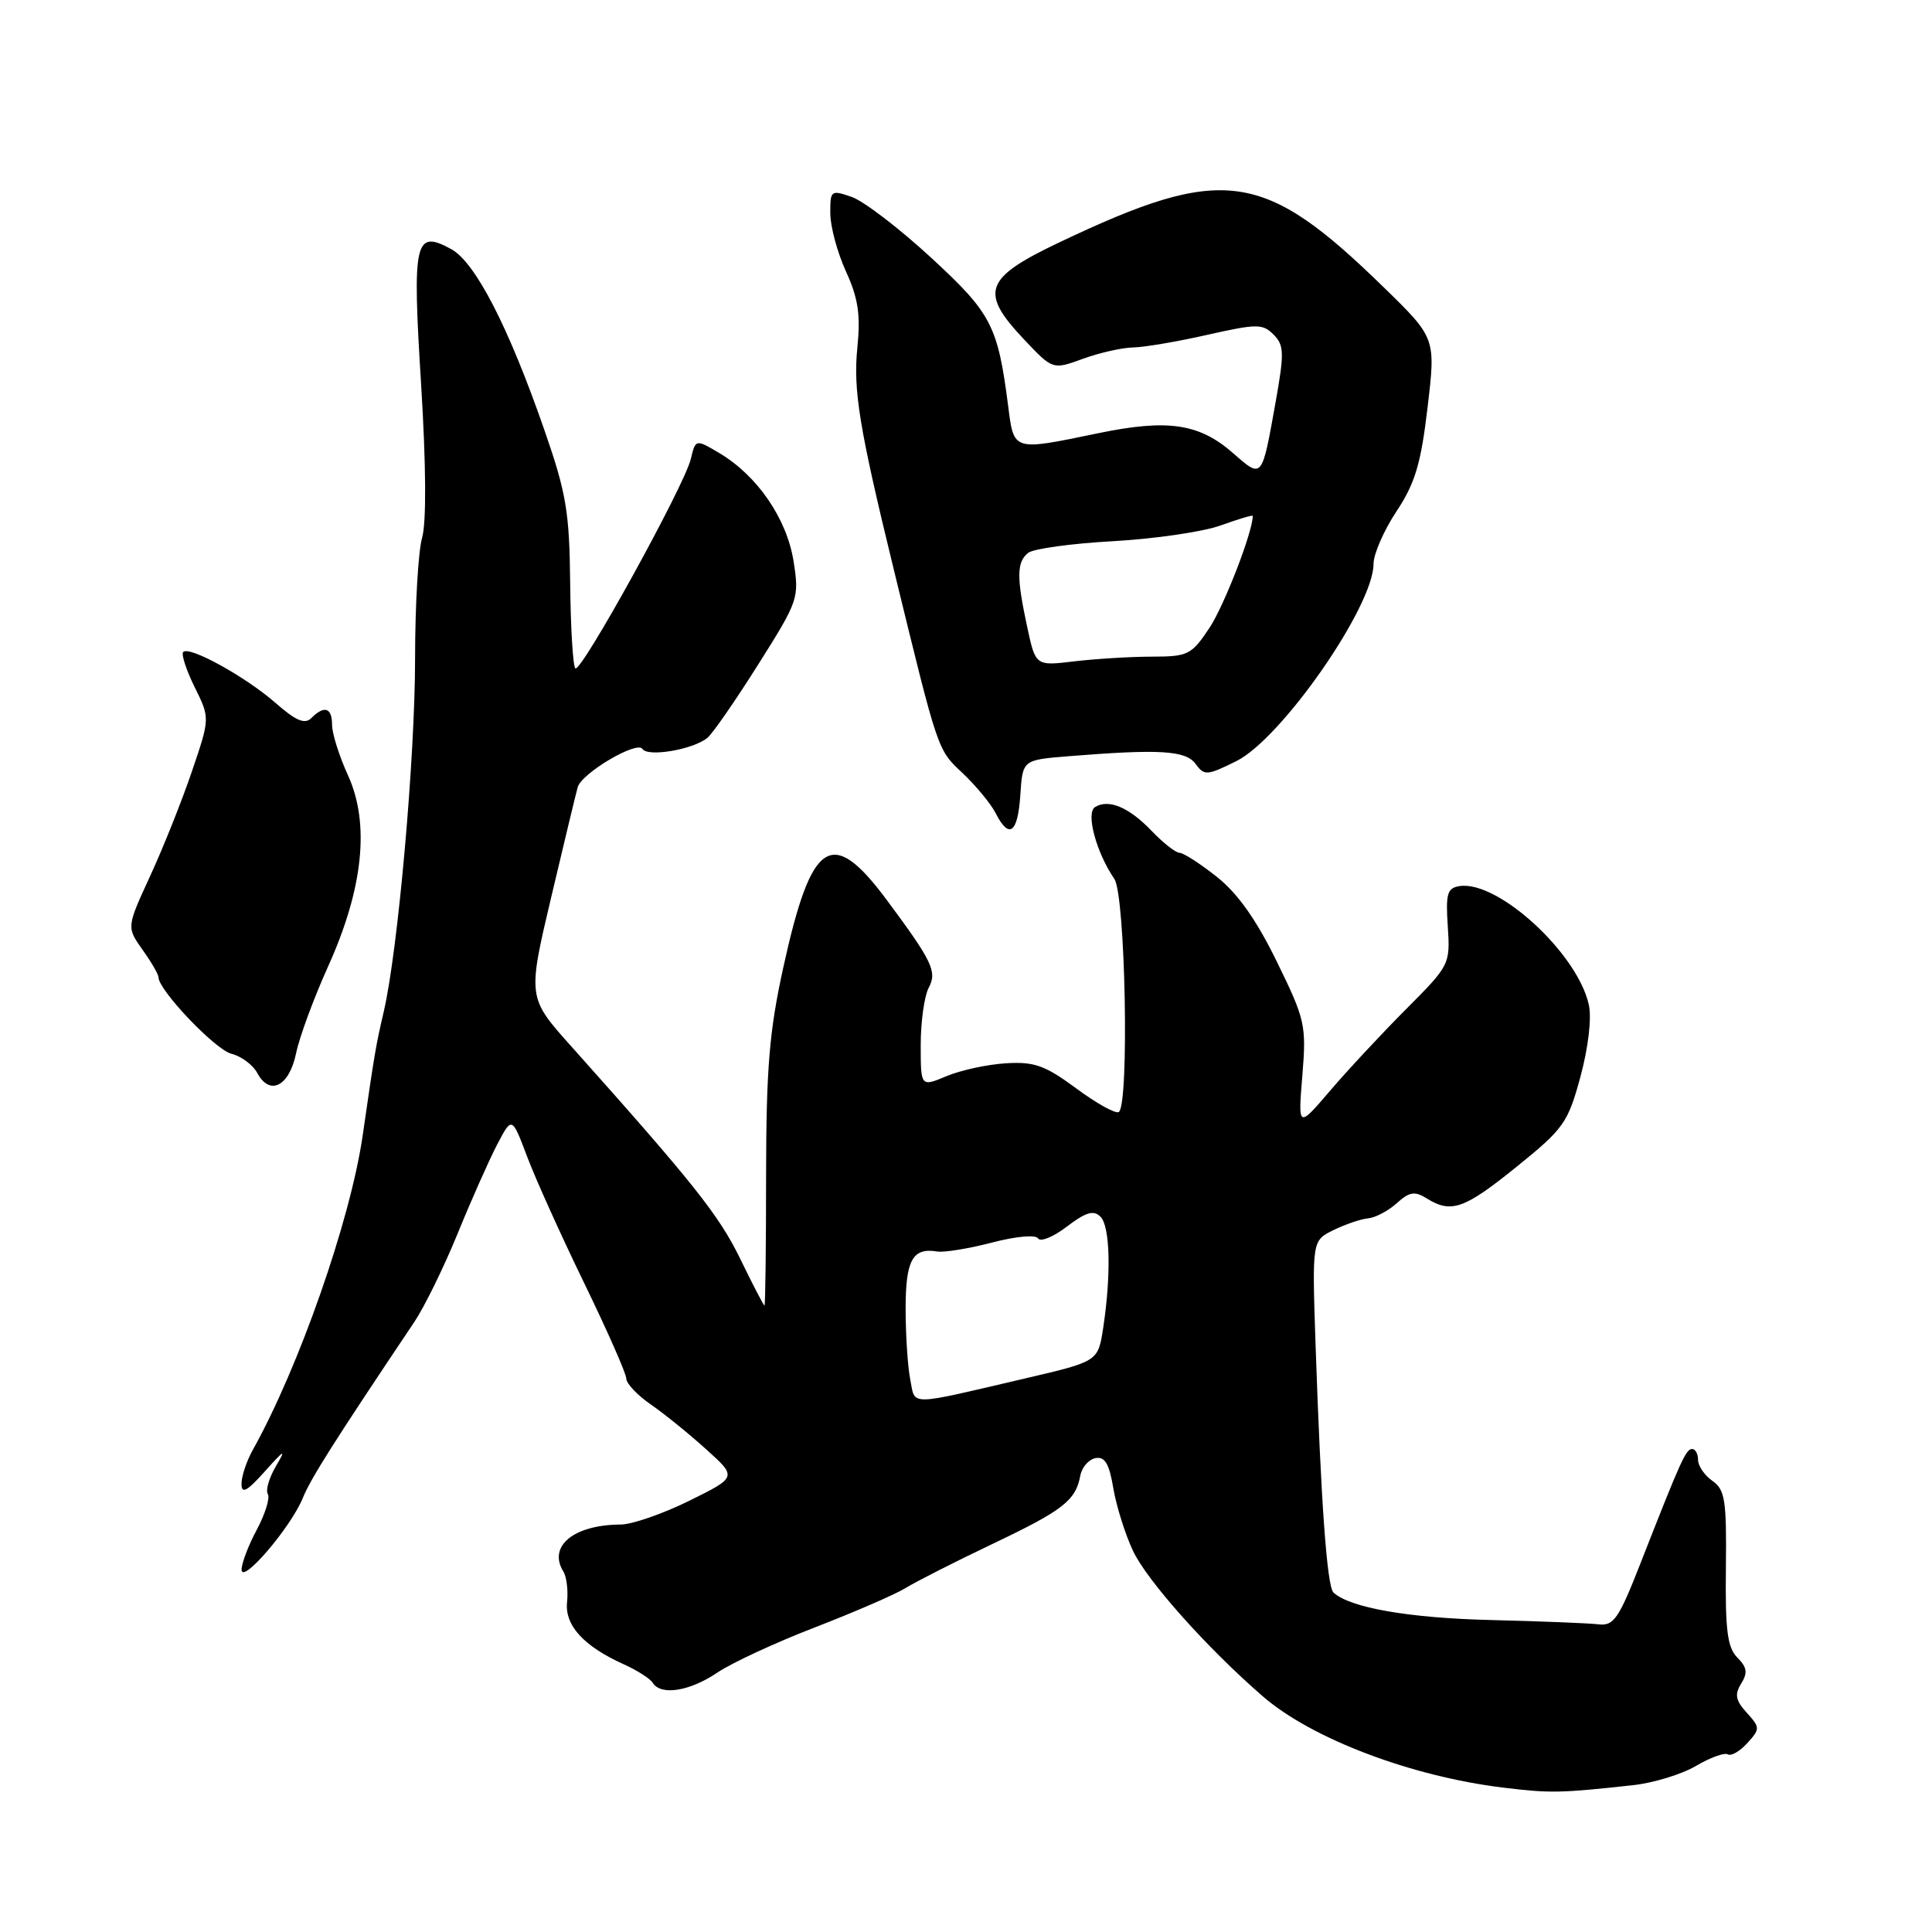 <?xml version="1.0" encoding="UTF-8" standalone="no"?>
<!DOCTYPE svg PUBLIC "-//W3C//DTD SVG 1.1//EN" "http://www.w3.org/Graphics/SVG/1.1/DTD/svg11.dtd" >
<svg xmlns="http://www.w3.org/2000/svg" xmlns:xlink="http://www.w3.org/1999/xlink" version="1.1" viewBox="0 0 256 256">
 <g >
 <path fill="currentColor"
d=" M 216.43 236.54 C 219.14 236.24 222.88 235.09 224.75 233.98 C 226.62 232.88 228.51 232.20 228.94 232.46 C 229.38 232.73 230.54 232.06 231.52 230.98 C 233.24 229.08 233.24 228.92 231.45 226.94 C 229.97 225.31 229.82 224.52 230.72 223.08 C 231.60 221.66 231.49 220.92 230.21 219.64 C 228.89 218.31 228.59 216.02 228.69 207.77 C 228.79 198.78 228.58 197.39 226.90 196.22 C 225.86 195.49 225.00 194.24 225.00 193.44 C 225.00 192.65 224.65 192.00 224.22 192.00 C 223.39 192.00 222.74 193.45 217.43 207.00 C 214.50 214.50 213.84 215.47 211.80 215.23 C 210.54 215.08 204.10 214.82 197.50 214.66 C 186.70 214.40 178.90 213.04 176.70 211.03 C 175.83 210.24 175.03 199.06 174.31 177.94 C 173.86 164.39 173.86 164.39 176.68 163.00 C 178.23 162.24 180.30 161.53 181.27 161.44 C 182.25 161.35 183.96 160.44 185.08 159.43 C 186.75 157.92 187.45 157.80 189.04 158.79 C 192.29 160.82 194.02 160.21 200.96 154.60 C 207.22 149.55 207.76 148.77 209.42 142.66 C 210.46 138.80 210.92 134.91 210.53 133.15 C 209.04 126.33 198.51 116.66 193.42 117.41 C 191.76 117.66 191.55 118.40 191.84 122.77 C 192.17 127.78 192.09 127.92 186.34 133.69 C 183.13 136.91 178.59 141.78 176.25 144.52 C 171.99 149.50 171.99 149.50 172.57 142.50 C 173.11 135.84 172.95 135.11 169.19 127.43 C 166.48 121.88 164.00 118.37 161.23 116.18 C 159.02 114.43 156.80 113.00 156.29 113.00 C 155.79 113.00 154.12 111.69 152.59 110.09 C 149.59 106.96 146.90 105.83 145.10 106.94 C 143.85 107.71 145.25 112.94 147.66 116.47 C 149.13 118.64 149.65 146.48 148.24 147.35 C 147.82 147.61 145.28 146.20 142.61 144.22 C 138.48 141.17 137.06 140.66 133.30 140.89 C 130.86 141.04 127.32 141.80 125.43 142.59 C 122.00 144.03 122.00 144.03 122.00 138.45 C 122.00 135.38 122.48 131.98 123.06 130.88 C 124.20 128.75 123.54 127.38 117.50 119.25 C 110.20 109.43 107.52 111.19 103.79 128.20 C 101.93 136.66 101.53 141.59 101.51 155.75 C 101.51 165.24 101.41 173.00 101.30 173.00 C 101.19 173.00 99.73 170.19 98.06 166.75 C 95.25 160.99 91.83 156.70 75.70 138.65 C 69.90 132.17 69.90 132.17 73.05 118.83 C 74.78 111.50 76.36 104.96 76.55 104.30 C 77.10 102.43 84.41 98.11 85.13 99.24 C 85.83 100.34 91.81 99.33 93.72 97.78 C 94.40 97.24 97.42 92.88 100.44 88.09 C 105.81 79.58 105.92 79.27 105.15 74.36 C 104.25 68.72 100.36 63.04 95.34 60.05 C 92.17 58.17 92.17 58.17 91.53 60.84 C 90.65 64.44 76.95 89.28 76.23 88.56 C 75.92 88.25 75.61 83.16 75.55 77.25 C 75.46 67.84 75.03 65.31 72.14 57.00 C 67.38 43.29 62.99 34.77 59.79 33.01 C 54.95 30.37 54.61 31.86 55.80 50.94 C 56.46 61.62 56.51 69.23 55.93 71.26 C 55.42 73.03 55.00 80.24 55.00 87.27 C 55.00 100.35 52.75 125.80 50.87 133.95 C 49.77 138.72 49.68 139.25 48.05 150.50 C 46.42 161.72 39.60 181.21 33.48 192.15 C 32.67 193.61 32.00 195.62 32.00 196.62 C 32.00 198.00 32.72 197.62 35.10 194.96 C 37.72 192.03 37.95 191.93 36.56 194.28 C 35.66 195.81 35.17 197.47 35.49 197.98 C 35.80 198.49 35.14 200.60 34.03 202.69 C 32.91 204.77 32.01 207.15 32.01 207.99 C 32.03 209.99 38.54 202.38 40.12 198.50 C 41.18 195.89 44.19 191.14 54.93 175.12 C 56.26 173.13 58.82 167.90 60.62 163.50 C 62.41 159.10 64.77 153.79 65.85 151.71 C 67.83 147.92 67.83 147.92 69.83 153.21 C 70.92 156.12 74.33 163.68 77.40 170.00 C 80.47 176.32 82.99 182.03 82.99 182.68 C 83.00 183.33 84.46 184.88 86.25 186.11 C 88.04 187.35 91.34 190.02 93.58 192.05 C 97.67 195.73 97.67 195.73 91.31 198.87 C 87.82 200.59 83.73 202.01 82.23 202.01 C 76.02 202.04 72.57 204.88 74.65 208.24 C 75.08 208.93 75.30 210.75 75.14 212.28 C 74.81 215.37 77.34 218.14 82.68 220.54 C 84.43 221.33 86.15 222.43 86.49 222.98 C 87.56 224.71 91.37 224.11 95.02 221.65 C 96.93 220.35 102.78 217.64 108.00 215.63 C 113.22 213.61 118.62 211.27 120.00 210.42 C 121.38 209.57 126.55 206.94 131.51 204.58 C 140.89 200.11 142.54 198.83 143.15 195.51 C 143.36 194.42 144.26 193.38 145.16 193.21 C 146.40 192.97 146.98 193.95 147.52 197.20 C 147.92 199.56 149.09 203.30 150.13 205.50 C 152.00 209.47 160.03 218.46 167.36 224.80 C 173.84 230.40 187.00 235.39 199.19 236.87 C 205.42 237.63 206.77 237.60 216.43 236.54 Z  M 39.23 139.58 C 39.67 137.43 41.58 132.25 43.47 128.07 C 48.13 117.75 49.03 109.15 46.12 102.76 C 44.95 100.20 44.00 97.19 44.00 96.05 C 44.00 93.76 42.98 93.42 41.25 95.15 C 40.39 96.01 39.22 95.52 36.52 93.15 C 32.57 89.69 25.11 85.56 24.28 86.39 C 23.99 86.68 24.67 88.77 25.79 91.04 C 27.83 95.16 27.83 95.16 25.42 102.24 C 24.10 106.13 21.61 112.36 19.89 116.09 C 16.77 122.86 16.77 122.86 18.88 125.84 C 20.05 127.47 21.00 129.11 21.00 129.49 C 21.00 131.20 28.52 139.09 30.66 139.63 C 31.98 139.96 33.52 141.11 34.09 142.18 C 35.75 145.26 38.31 143.96 39.23 139.58 Z  M 135.20 105.35 C 135.50 100.70 135.50 100.70 141.50 100.21 C 153.64 99.23 157.11 99.43 158.42 101.22 C 159.58 102.81 159.93 102.78 163.81 100.86 C 169.79 97.90 182.00 80.36 182.00 74.72 C 182.00 73.41 183.37 70.28 185.04 67.76 C 187.51 64.03 188.28 61.45 189.16 53.98 C 190.25 44.79 190.25 44.79 183.32 38.04 C 167.38 22.50 162.14 21.78 140.42 32.09 C 130.38 36.86 129.73 38.68 135.75 45.04 C 139.50 49.00 139.50 49.00 143.50 47.54 C 145.70 46.74 148.68 46.07 150.13 46.04 C 151.57 46.02 156.00 45.27 159.96 44.37 C 166.54 42.89 167.31 42.88 168.75 44.33 C 170.15 45.73 170.19 46.75 169.04 53.20 C 167.19 63.55 167.28 63.45 163.41 60.06 C 158.91 56.11 154.75 55.49 145.49 57.41 C 134.13 59.76 134.36 59.83 133.58 53.75 C 132.21 43.12 131.37 41.51 123.35 34.12 C 119.16 30.26 114.45 26.65 112.87 26.10 C 110.10 25.14 110.00 25.21 110.02 28.30 C 110.03 30.06 110.97 33.52 112.11 36.00 C 113.71 39.51 114.04 41.71 113.61 46.00 C 113.03 51.71 113.85 56.69 118.44 75.50 C 124.37 99.80 124.19 99.28 127.56 102.45 C 129.33 104.13 131.30 106.51 131.93 107.75 C 133.71 111.26 134.86 110.42 135.20 105.35 Z  M 120.62 182.83 C 120.28 181.13 120.00 176.91 120.00 173.43 C 120.00 166.96 120.92 165.29 124.18 165.83 C 125.10 165.98 128.36 165.45 131.43 164.65 C 134.64 163.81 137.24 163.58 137.56 164.10 C 137.87 164.60 139.59 163.89 141.38 162.52 C 143.89 160.61 144.91 160.31 145.82 161.22 C 147.10 162.50 147.25 168.86 146.18 175.95 C 145.50 180.39 145.50 180.39 136.00 182.61 C 120.07 186.33 121.31 186.32 120.62 182.83 Z  M 136.11 83.08 C 134.68 76.43 134.71 74.47 136.25 73.25 C 136.94 72.71 142.00 72.01 147.50 71.71 C 153.00 71.40 159.41 70.47 161.75 69.62 C 164.09 68.78 166.00 68.21 166.00 68.36 C 166.00 70.46 162.23 80.20 160.29 83.15 C 157.88 86.78 157.44 87.00 152.62 87.01 C 149.80 87.01 145.19 87.30 142.36 87.63 C 137.22 88.25 137.22 88.25 136.11 83.08 Z "/>
</g>
</svg>